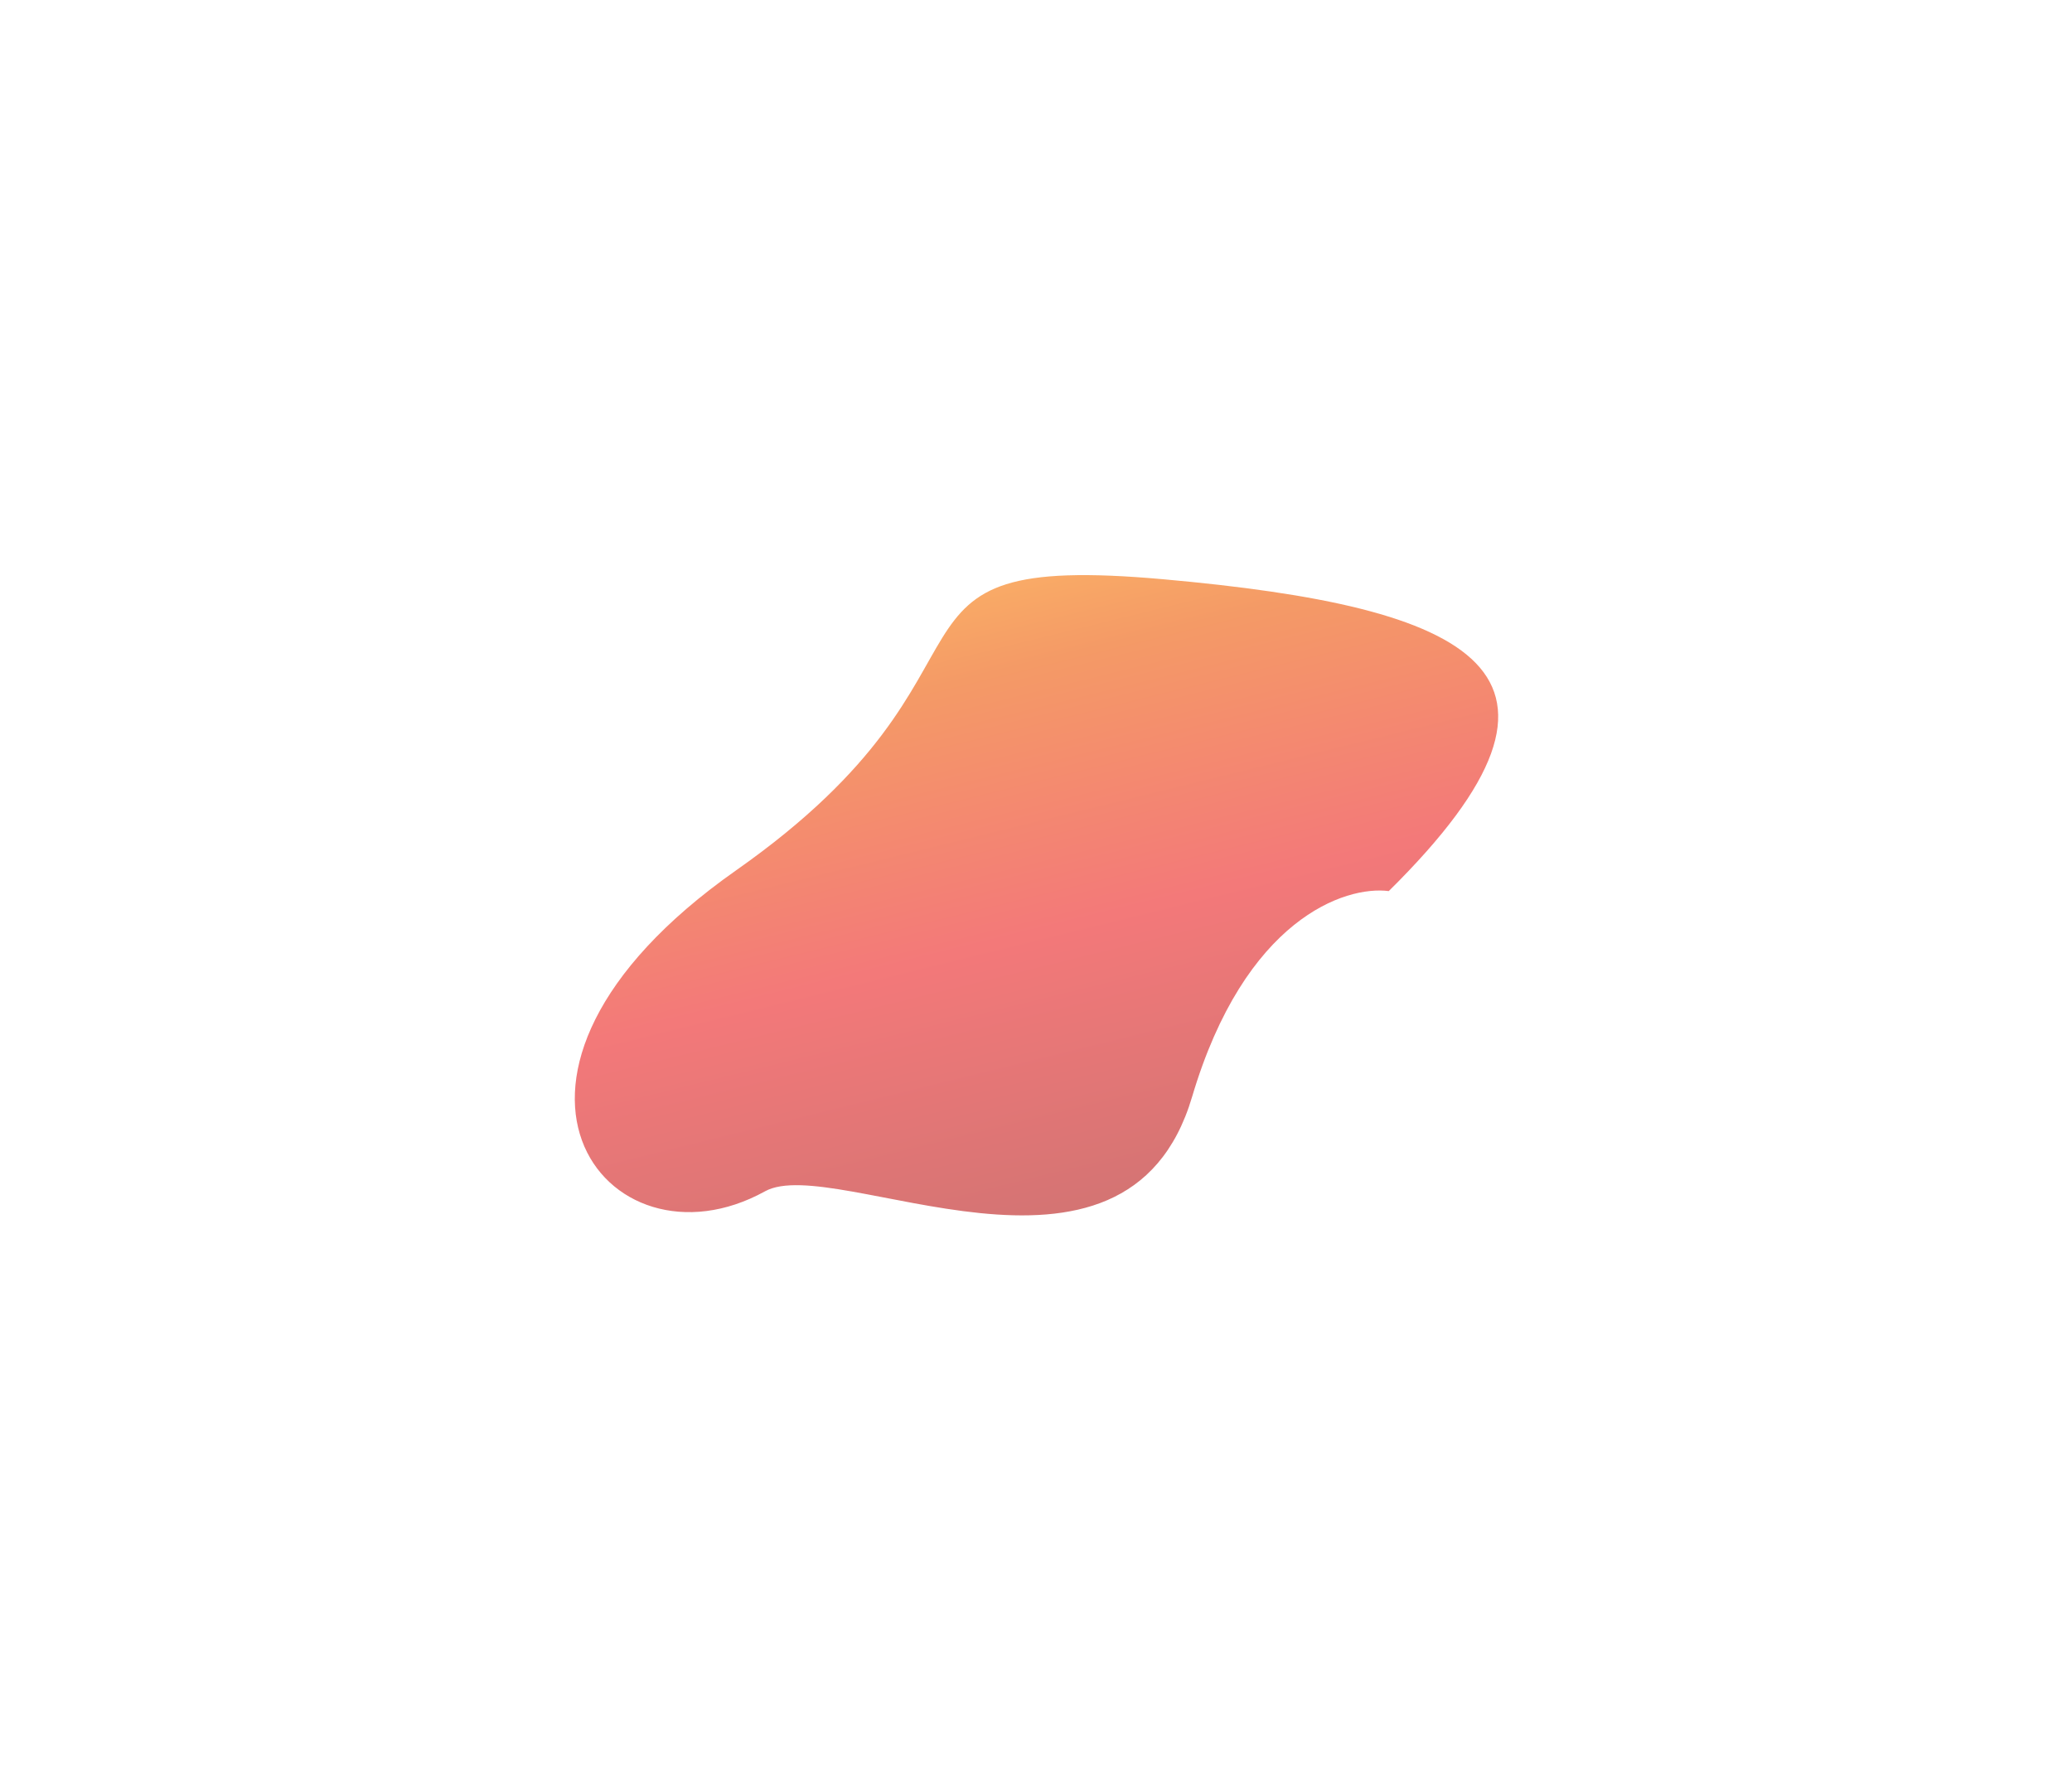 <svg width="434" height="375" viewBox="0 0 434 375" fill="none" xmlns="http://www.w3.org/2000/svg">
<g filter="url(#filter0_f_3589_36541)">
<path d="M249.69 229.786C260.761 192.461 281.77 185.489 290.891 186.669C337.496 140.618 308.672 127.155 243.61 121.34C178.548 115.526 215.231 139.434 154.177 182.327C93.123 225.22 127.124 267.892 160.244 249.557C174.902 241.443 235.852 276.442 249.69 229.786Z" fill="url(#paint0_linear_3589_36541)" fill-opacity="0.6"/>
</g>
<defs>
<filter id="filter0_f_3589_36541" x="0.397" y="0.477" width="433.414" height="374.129" filterUnits="userSpaceOnUse" color-interpolation-filters="sRGB">
<feFlood flood-opacity="0" result="BackgroundImageFix"/>
<feBlend mode="normal" in="SourceGraphic" in2="BackgroundImageFix" result="shape"/>
<feGaussianBlur stdDeviation="60" result="effect1_foregroundBlur_3589_36541"/>
</filter>
<linearGradient id="paint0_linear_3589_36541" x1="308.616" y1="264.654" x2="260.737" y2="70.015" gradientUnits="userSpaceOnUse">
<stop stop-color="#750012"/>
<stop offset="0.155" stop-color="#B81716"/>
<stop offset="0.442" stop-color="#EB1F20"/>
<stop offset="0.72" stop-color="#ED5700"/>
<stop offset="0.909" stop-color="#FF9202"/>
</linearGradient>
</defs>
</svg>
